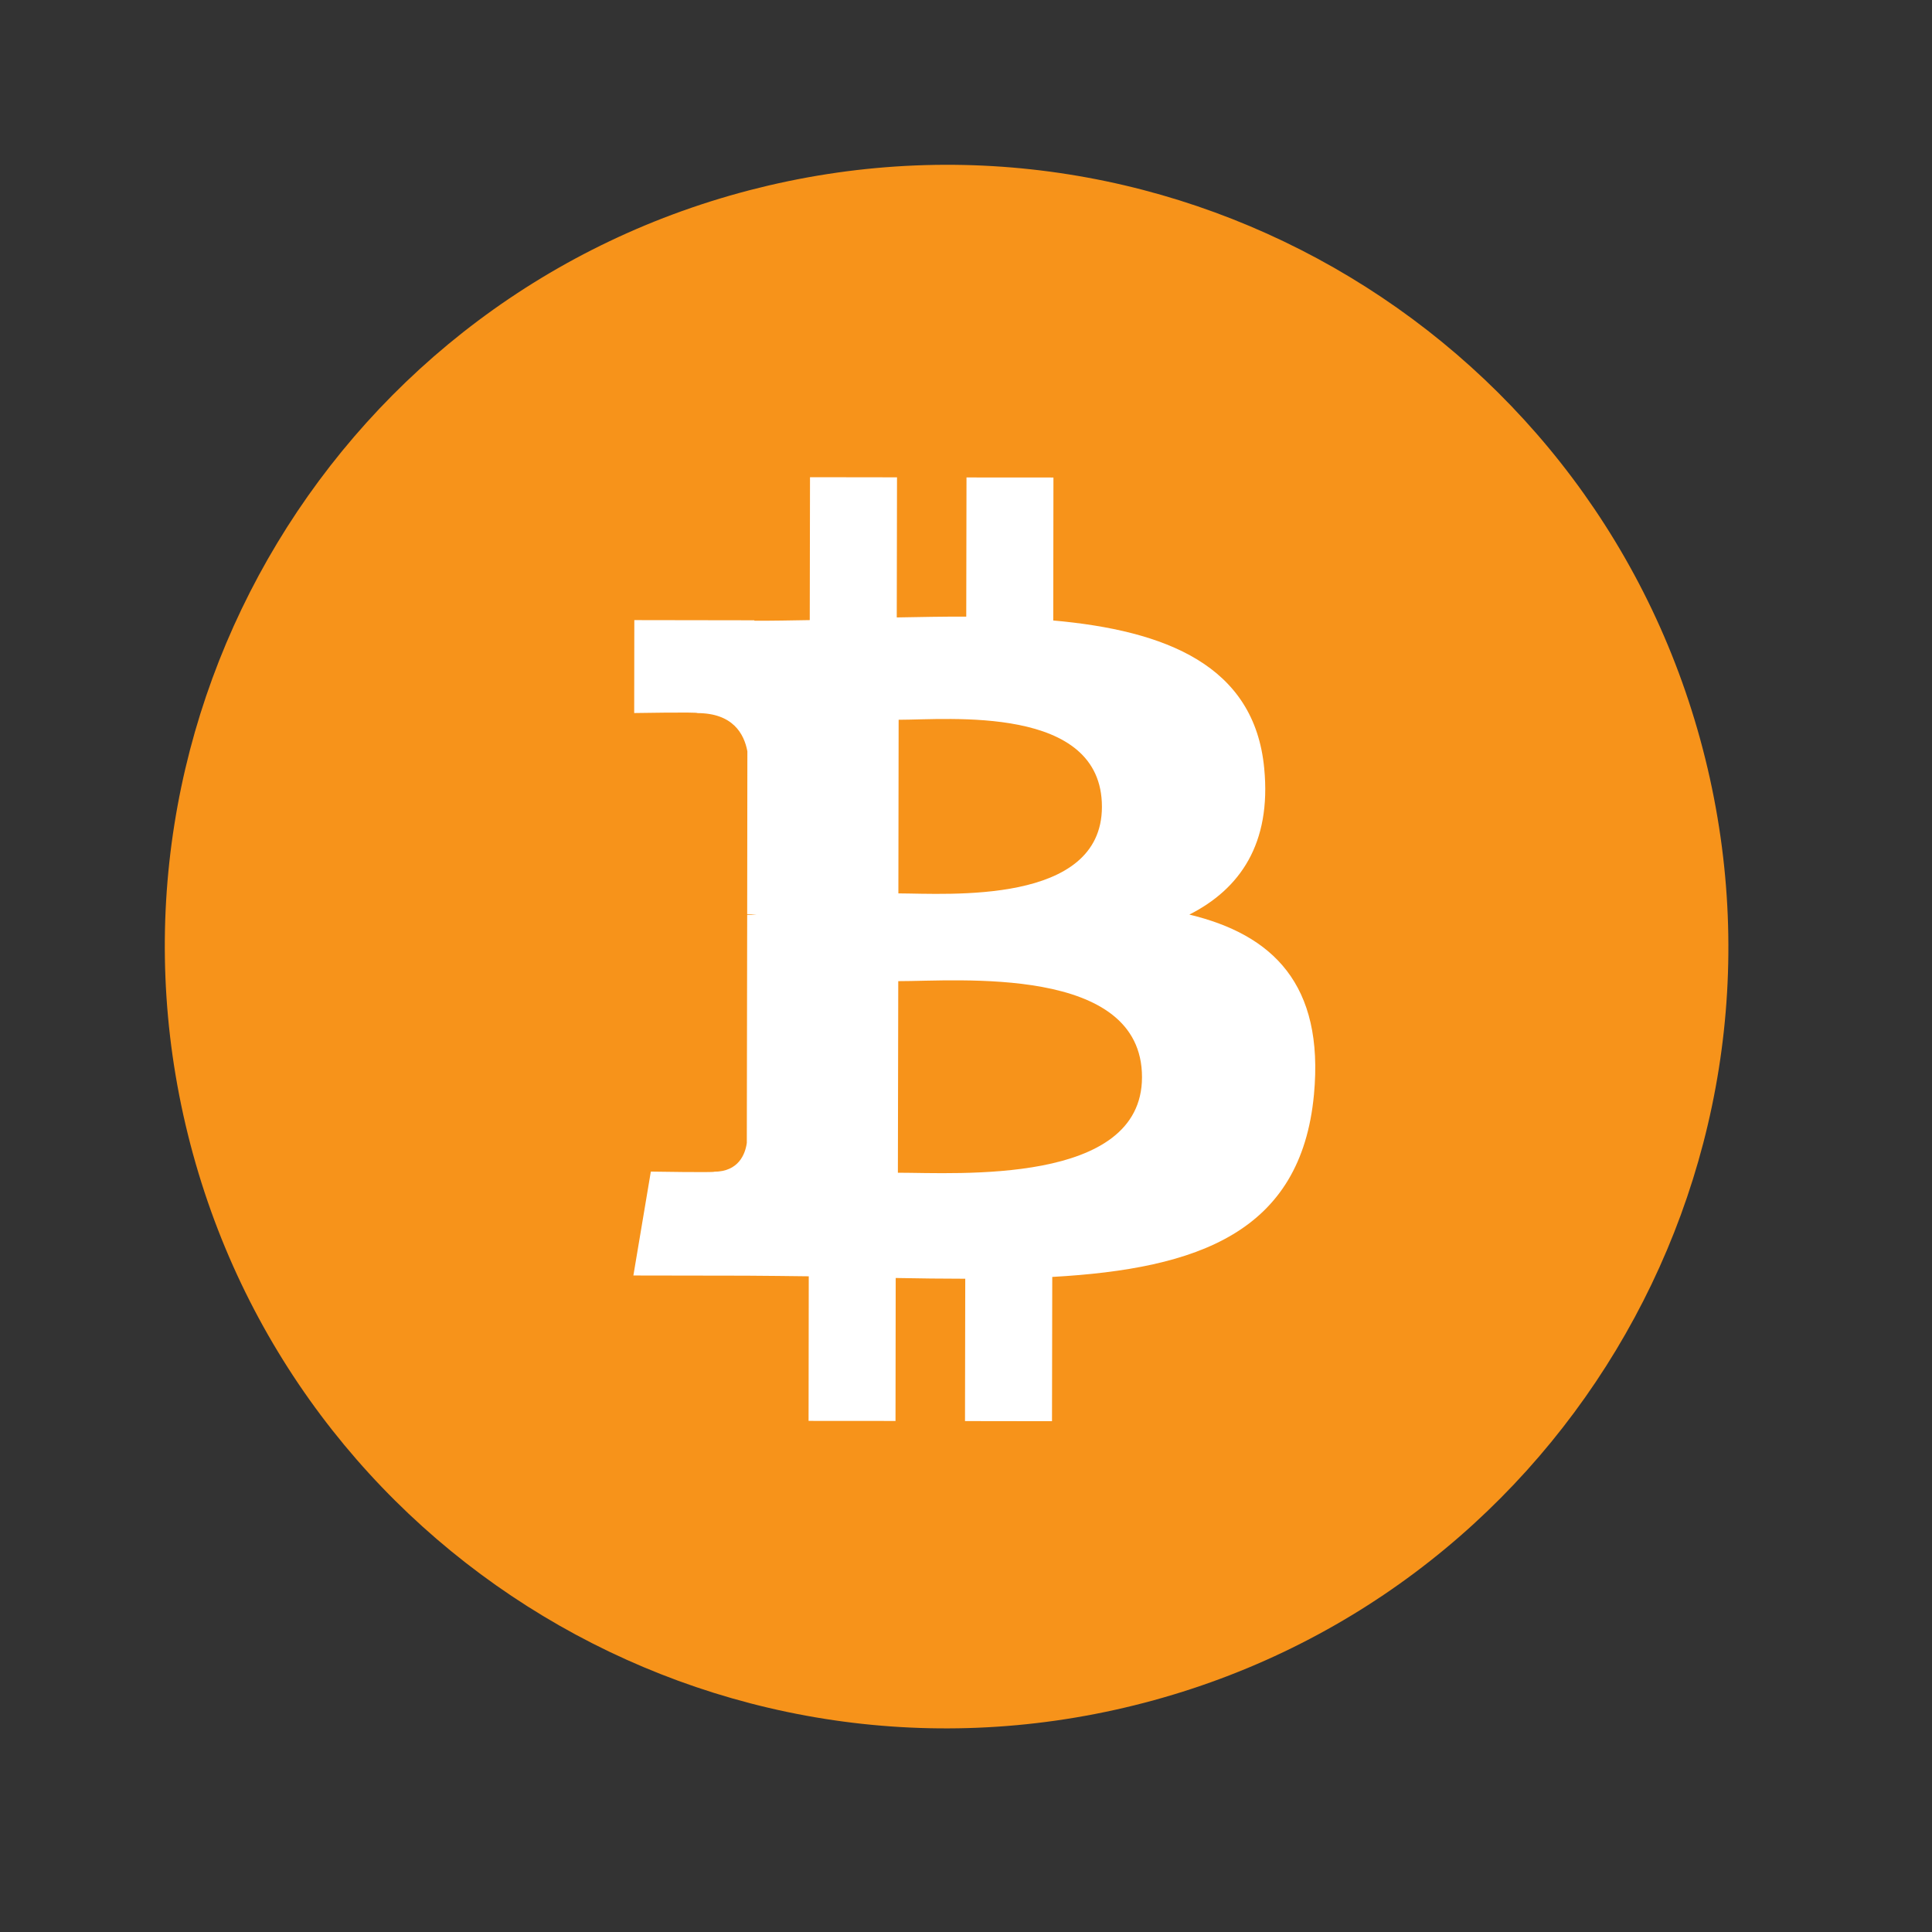 <svg width="31" height="31" viewBox="0 0 31 31" fill="none" xmlns="http://www.w3.org/2000/svg">
<rect x="0" y="0" width="31" height="31" fill="#333333" stroke="none"/>
<g id="cryptocurrency-color:btc" clip-path="url(#clip0_27_109)">
<g id="Group">
<path id="Vector" d="M18.204 27.362C24.927 25.697 29.028 18.897 27.362 12.174C25.697 5.45 18.897 1.35 12.173 3.015C5.45 4.681 1.35 11.481 3.015 18.204C4.681 24.927 11.481 29.028 18.204 27.362Z" fill="#F7931A"/>
<path id="Vector_2" d="M20.285 12.328C20.129 10.674 18.702 10.117 16.9 9.956L16.903 7.662L15.508 7.661L15.504 9.894C15.137 9.893 14.762 9.9 14.389 9.907L14.393 7.659L12.997 7.657L12.993 9.95C12.691 9.955 12.394 9.961 12.104 9.96L12.104 9.953L10.178 9.95L10.176 11.441C10.176 11.441 11.208 11.423 11.19 11.442C11.756 11.443 11.939 11.771 11.992 12.055L11.989 14.668C12.028 14.668 12.078 14.671 12.137 14.678L11.989 14.678L11.983 18.339C11.958 18.517 11.853 18.8 11.457 18.801C11.476 18.816 10.443 18.799 10.443 18.799L10.163 20.466L11.98 20.469C12.318 20.47 12.651 20.476 12.977 20.479L12.974 22.799L14.369 22.8L14.372 20.506C14.755 20.514 15.126 20.517 15.488 20.518L15.484 22.802L16.88 22.804L16.884 20.489C19.232 20.358 20.875 19.769 21.083 17.565C21.25 15.79 20.417 14.996 19.084 14.675C19.895 14.264 20.402 13.538 20.285 12.328ZM18.324 17.285C18.323 19.02 15.354 18.817 14.407 18.817L14.413 15.743C15.36 15.745 18.327 15.477 18.324 17.285ZM17.681 12.947C17.679 14.525 15.203 14.337 14.415 14.335L14.419 11.549C15.207 11.55 17.684 11.302 17.681 12.947Z" fill="white"/>
</g>
</g>
<defs>
<clipPath id="clip0_27_109">
<rect width="25.083" height="25.083" fill="white" transform="translate(0 6.031) rotate(-13.912)"/>
</clipPath>
</defs>
</svg>
